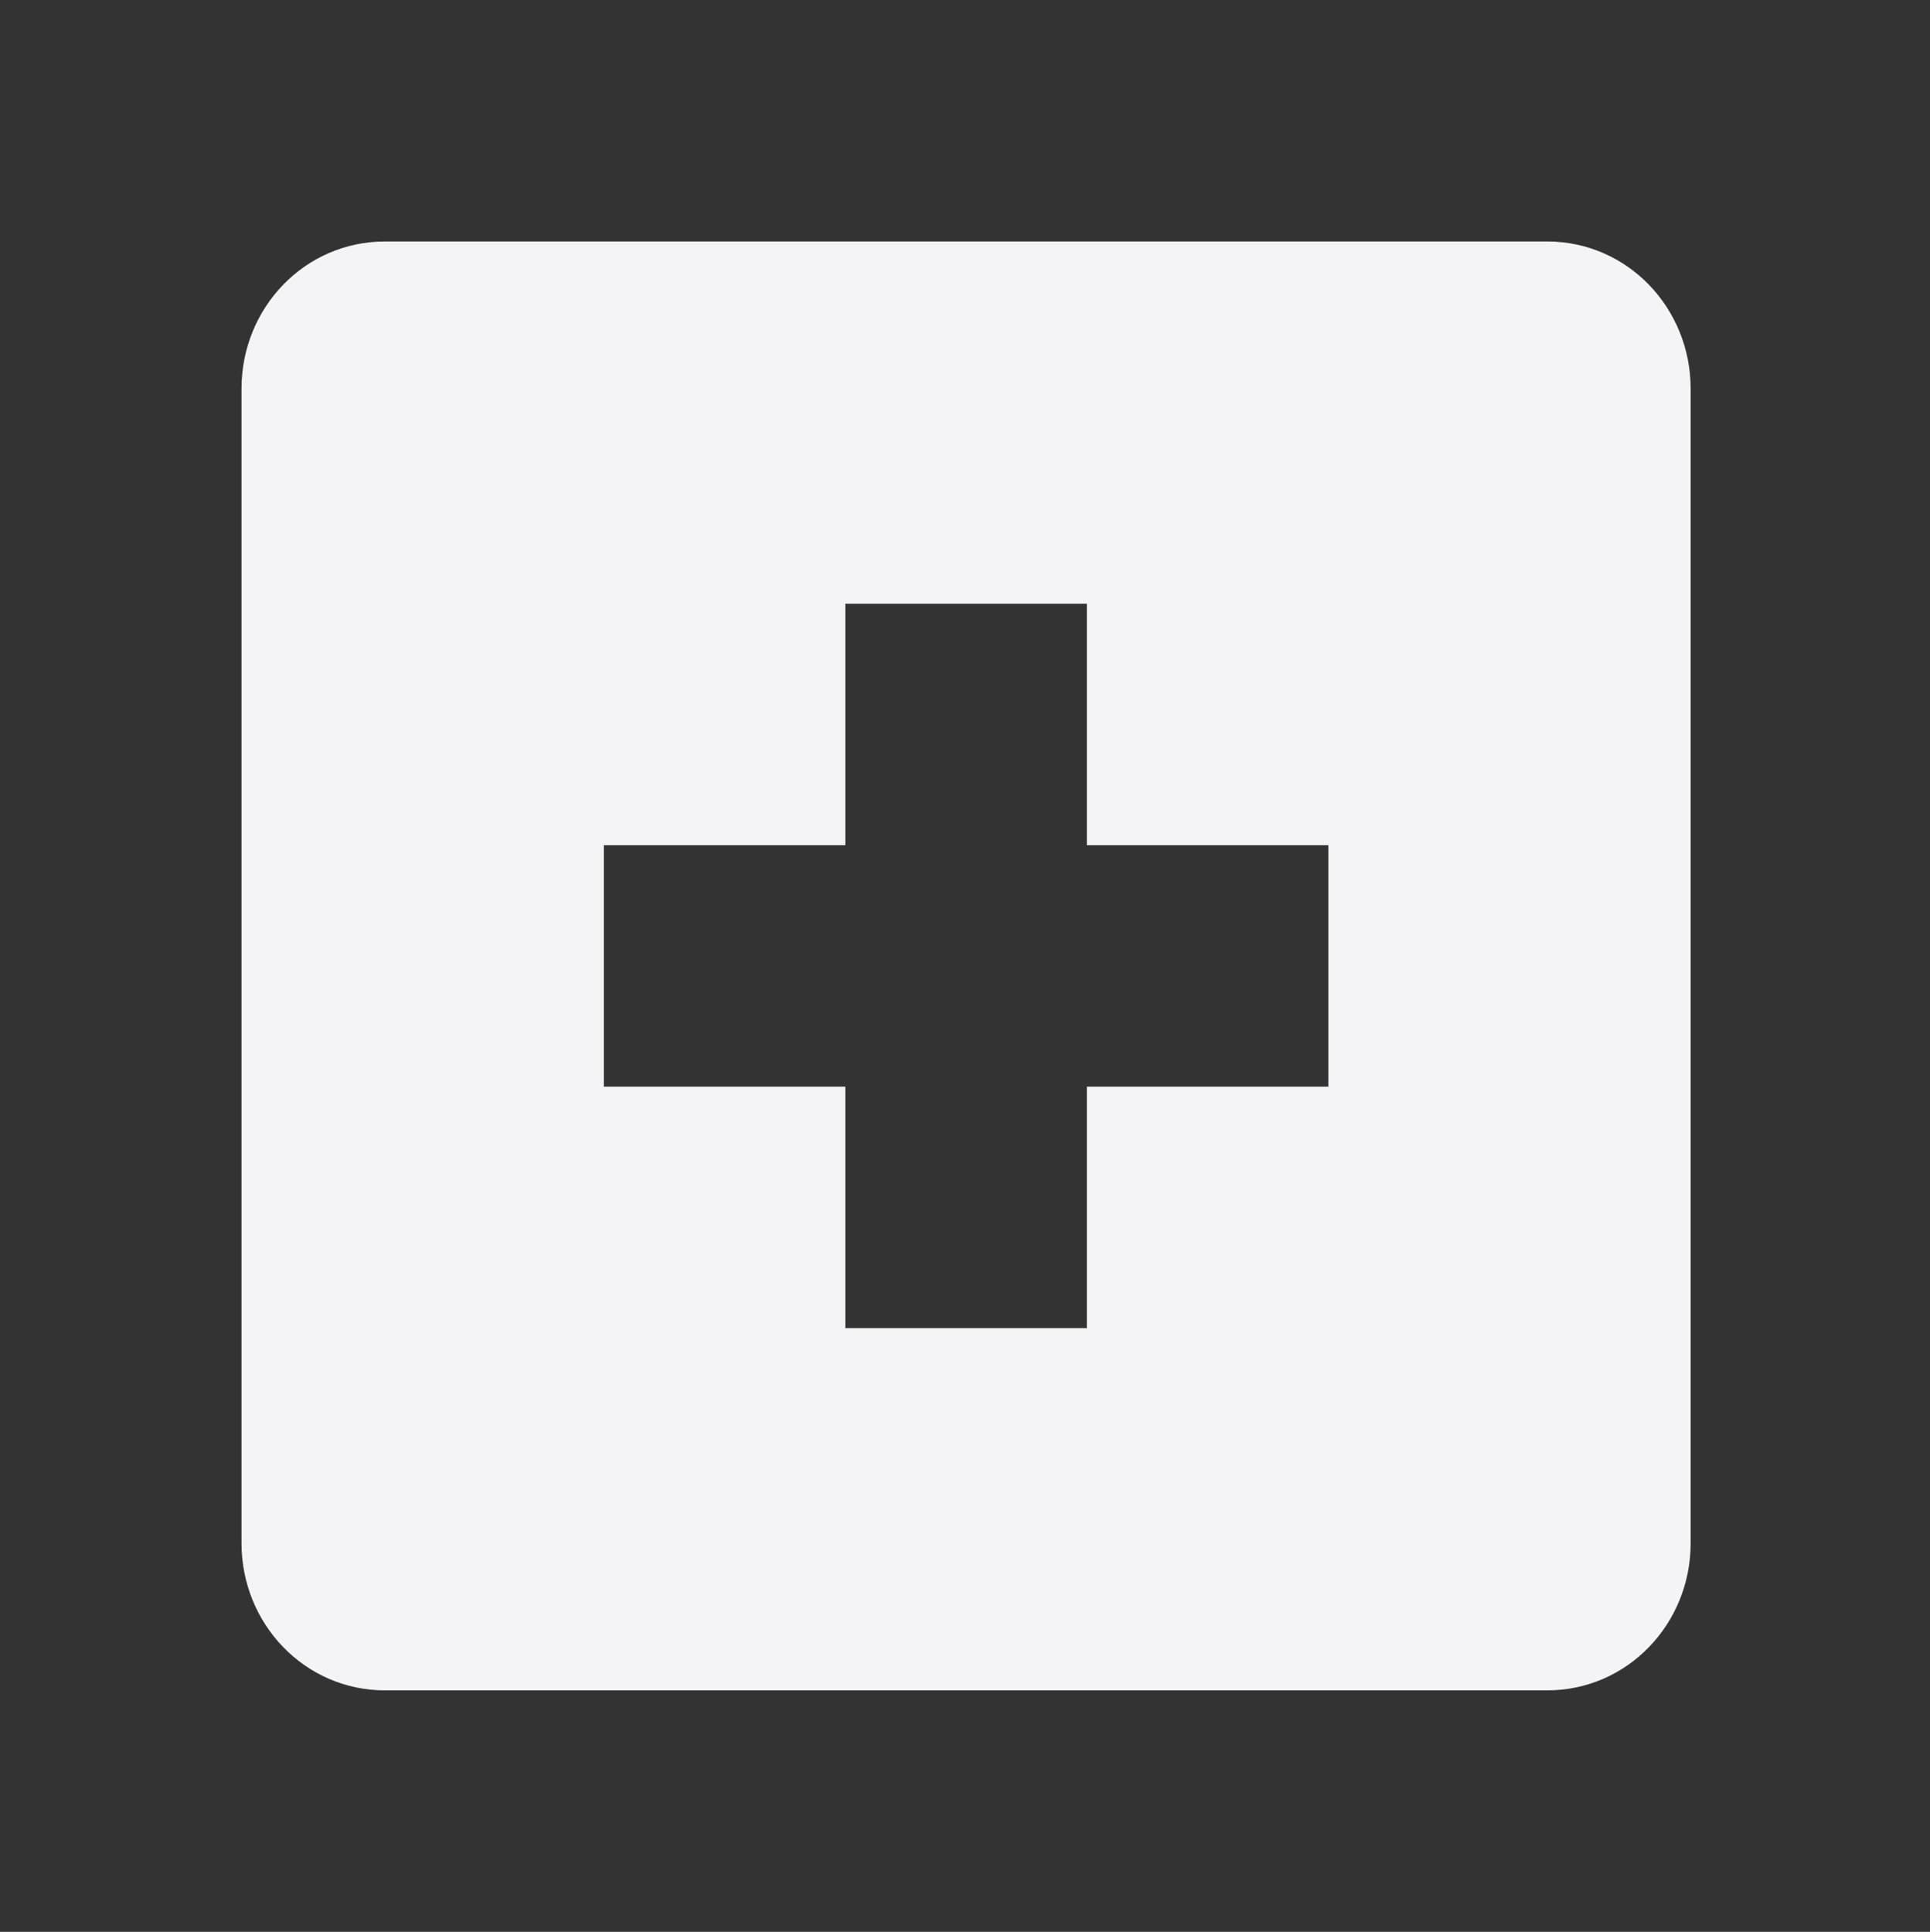 <svg xmlns="http://www.w3.org/2000/svg" width="15.982" height="16">
    <rect width="100%" height="100%" fill="#333333" stroke="none"/>
    <path d="M3.188 2C2.524 2 2 2.549 2 3.219v9.562C2 13.451 2.525 14 3.188 14h9.624c.663 0 1.188-.549 1.188-1.219V3.22C14 2.549 13.475 2 12.812 2zM7 5h2v2h2v2H9v2H7V9H5V7h2z" style="marker:none" color="#f4f4f7" overflow="visible" fill="#f4f4f7"/>
</svg>

